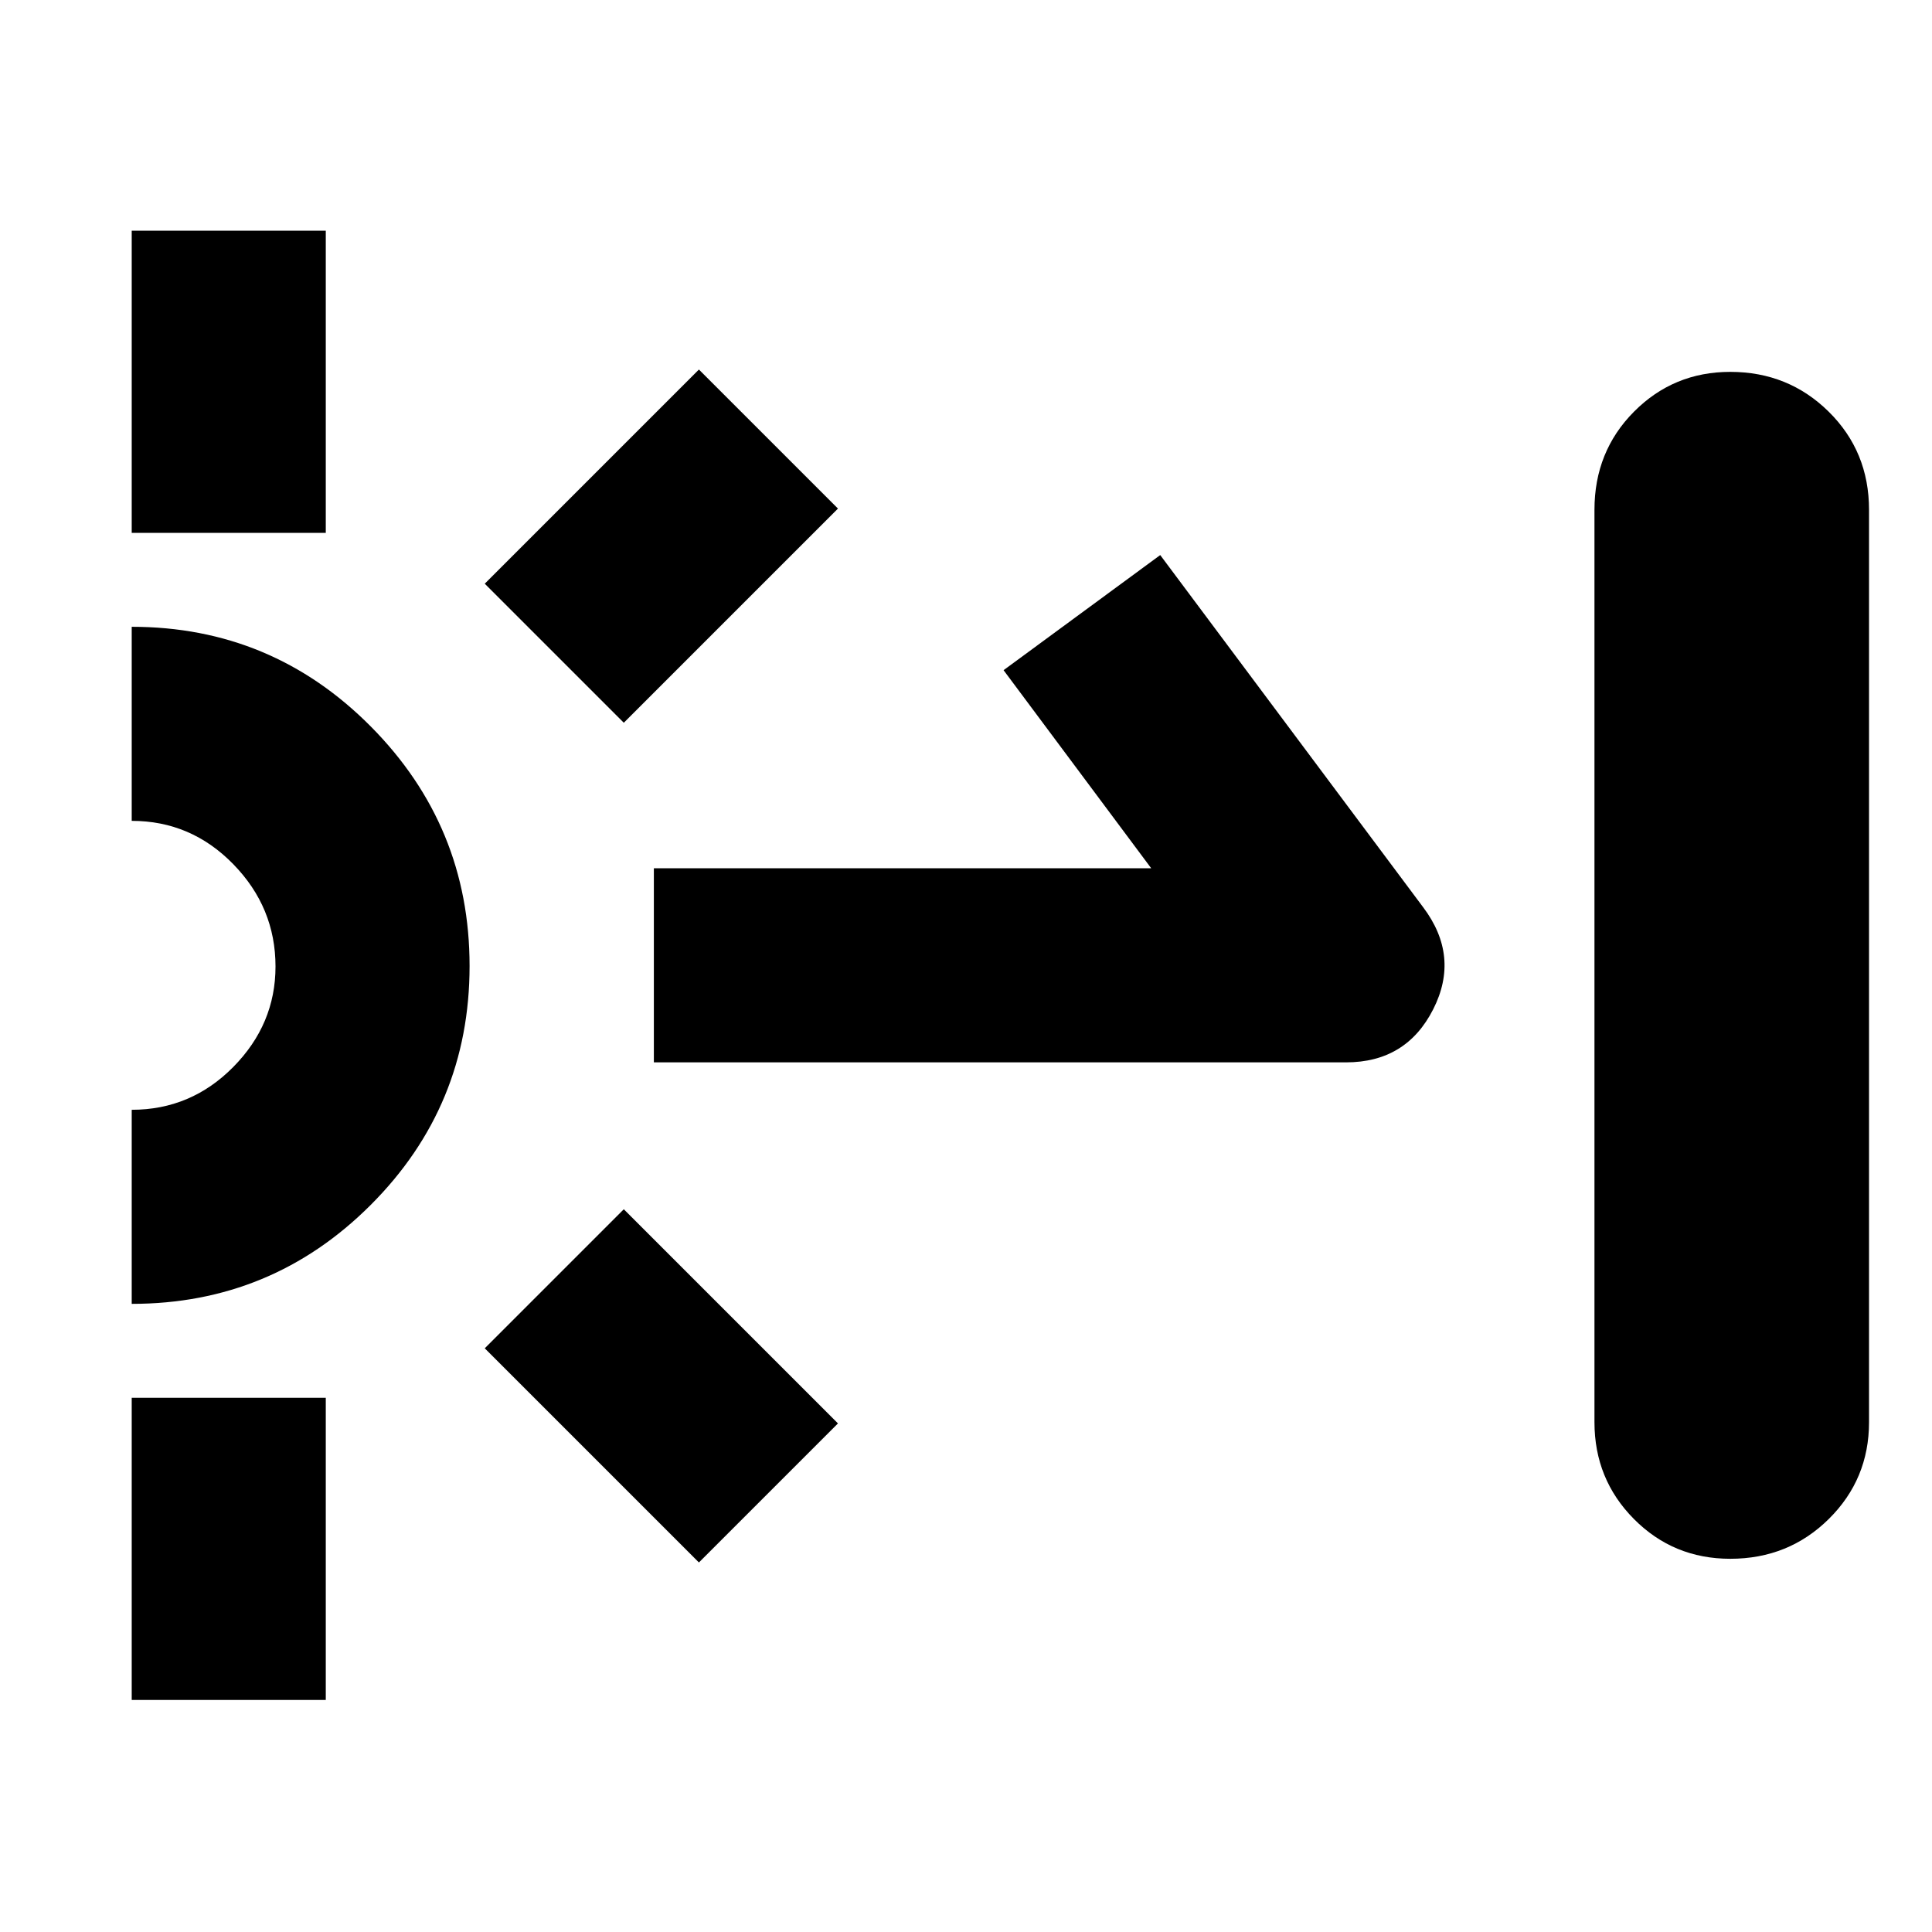 <svg xmlns="http://www.w3.org/2000/svg" height="40" viewBox="0 -960 960 960" width="40"><path d="M65.45-695.22v-150.14h96.43v150.14H65.45Zm0 579.92v-150.15h96.43v150.15H65.45Zm244.51-485.57-69.09-69.09 106.42-106.42 69.09 69.09-106.42 106.42Zm37.33 417.25L240.87-290.04l69.09-69.09 106.42 106.42-69.09 69.09Zm-22.39-248.5v-96.43h247.14l-73.37-98.44 77.84-57.2 130.58 174.9q18.45 24.43 5.06 50.8-13.38 26.37-43.29 26.37H324.9Zm534.86 246.67q-28.28 0-47.88-19.77t-19.6-48.11v-453.34q0-29 19.65-48.78 19.66-19.77 47.83-19.77 28.84 0 48.9 19.77 20.05 19.78 20.05 48.78v453.34q0 28.34-20 48.11t-48.95 19.77ZM65.45-312.12v-96.43q29.45 0 50.45-21.26 21-21.26 21-49.94 0-29.35-21-50.86-21-21.51-50.45-21.51v-96.43q69.59 0 118.74 49.48 49.14 49.48 49.14 119.07t-49.14 118.74q-49.15 49.14-118.74 49.14Z"/></svg>